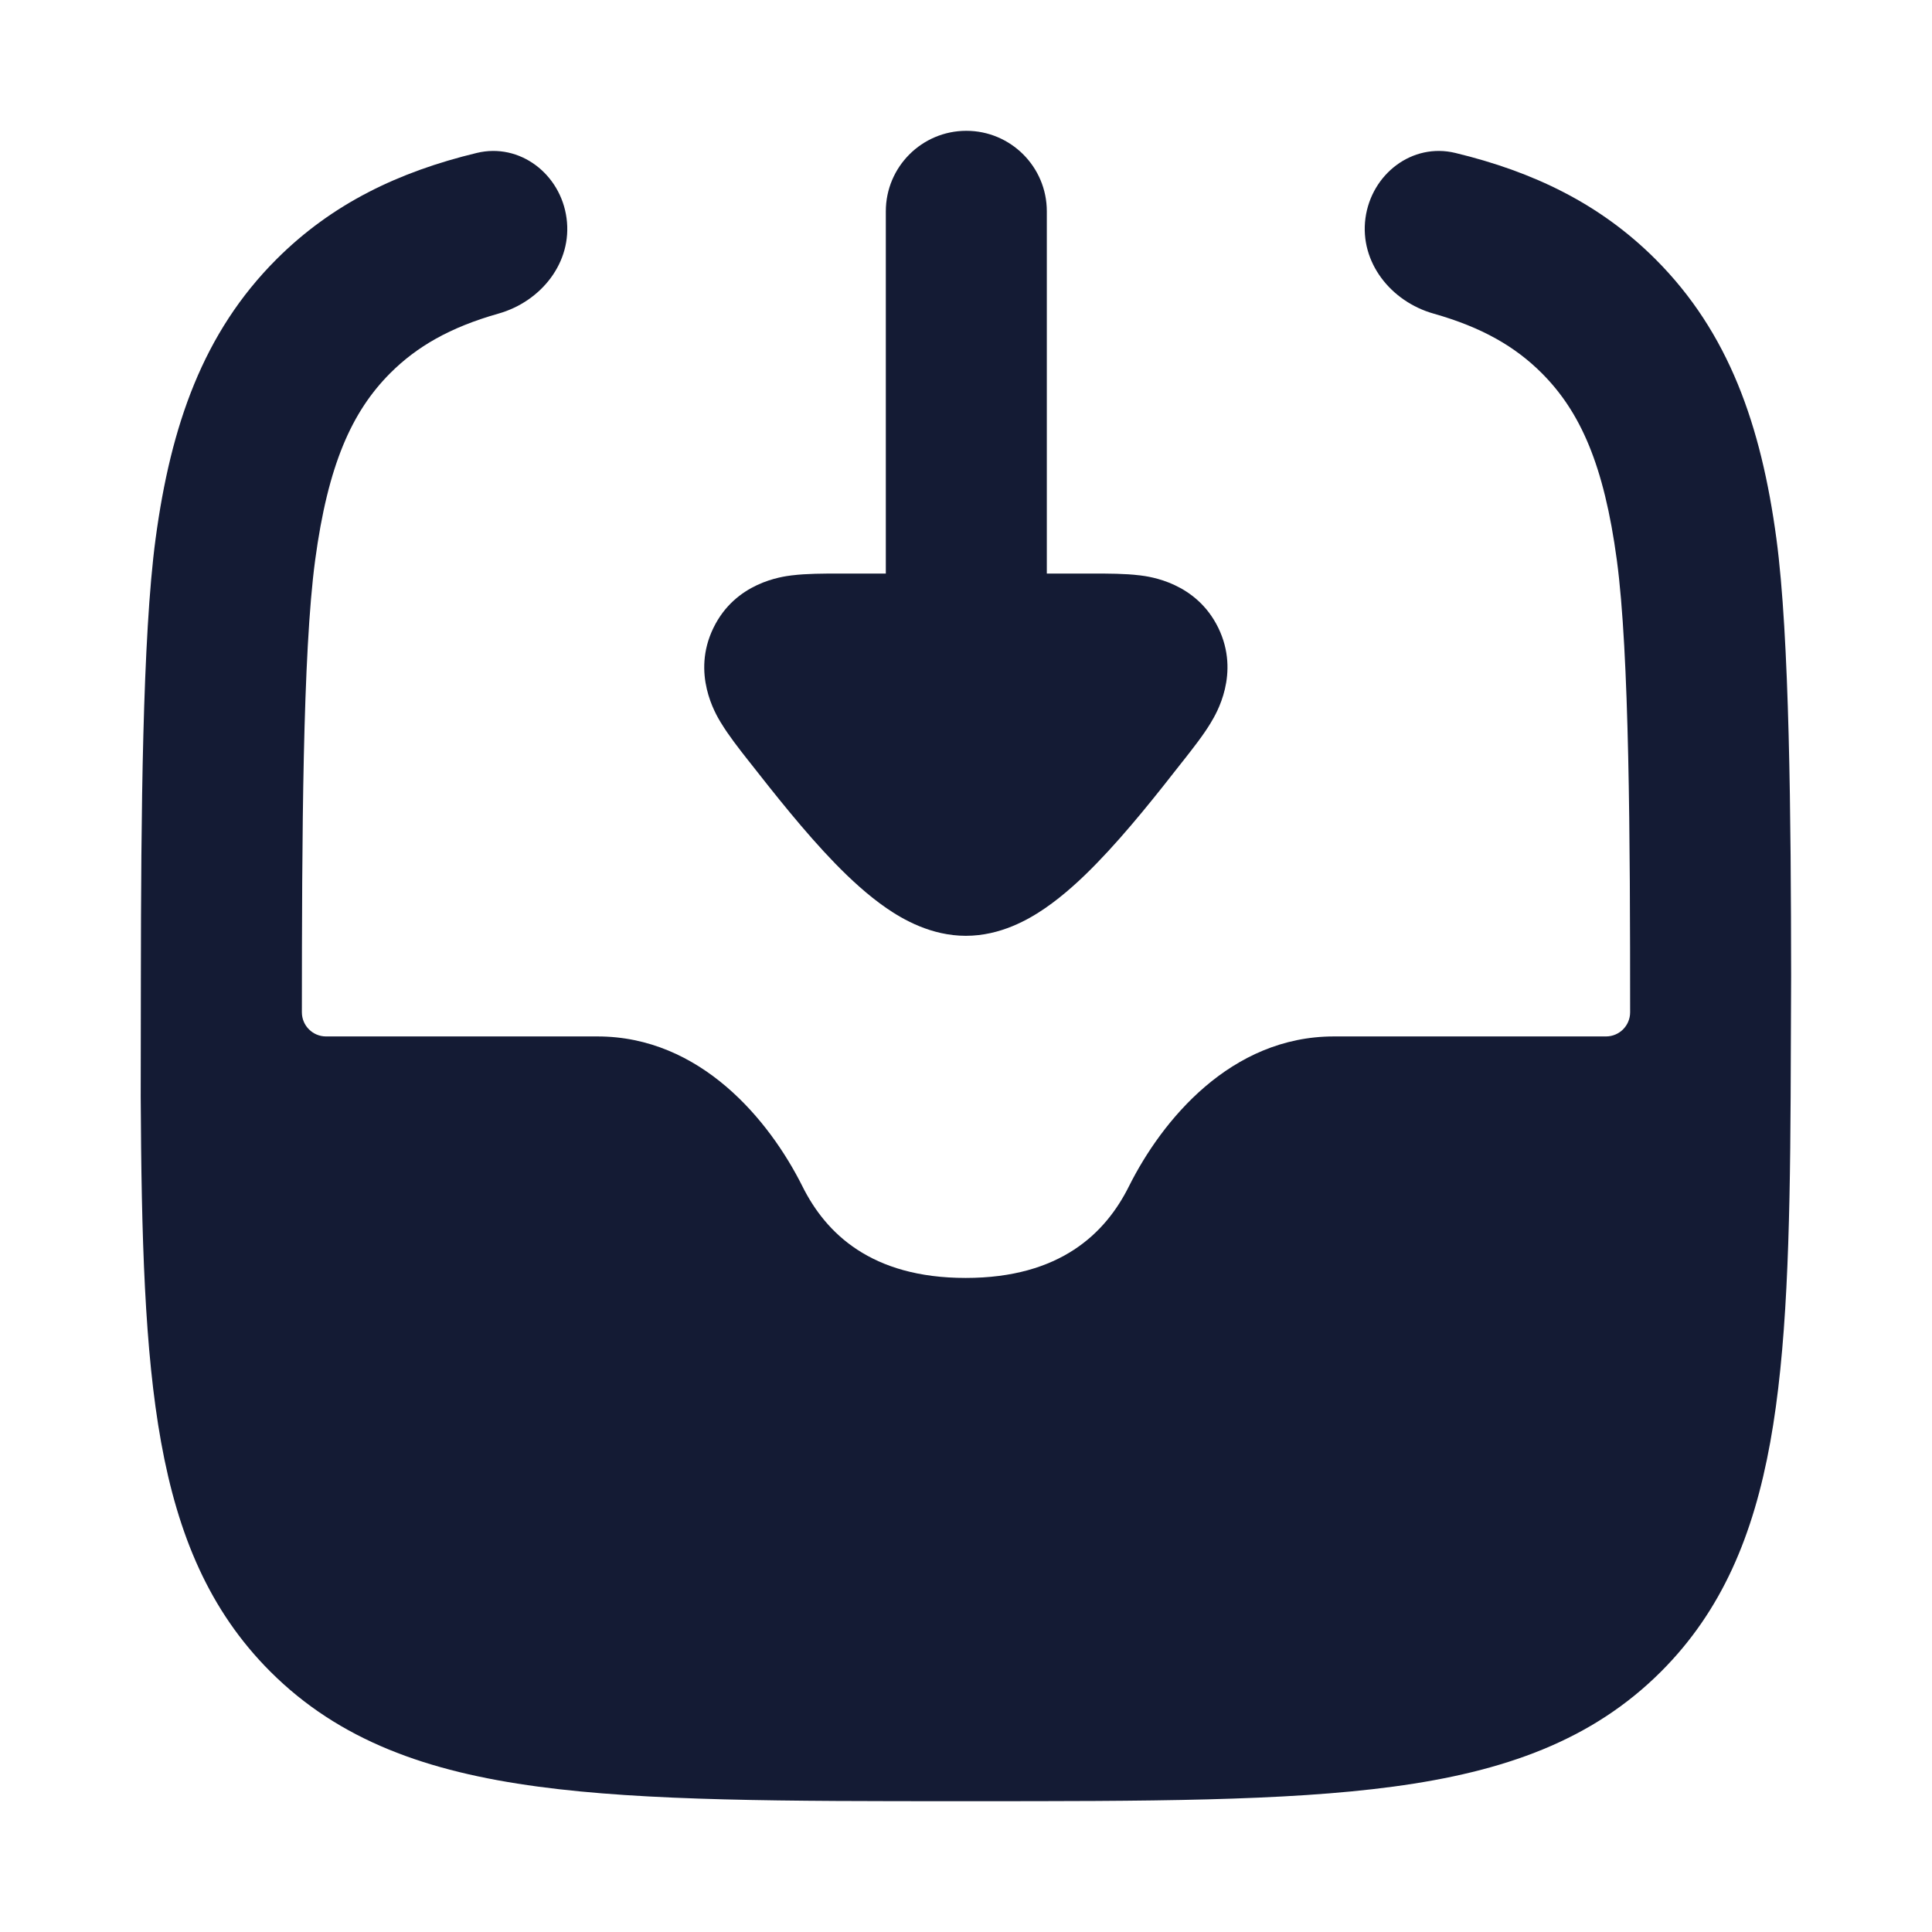 <svg width="24" height="24" viewBox="0 0 24 24" fill="none" xmlns="http://www.w3.org/2000/svg">
<path d="M18.079 1.9C19.048 2.134 19.876 2.531 20.566 3.221C21.478 4.133 21.878 5.287 22.067 6.691C22.231 7.911 22.248 10.172 22.25 12.125L22.244 13.629C22.235 15.37 22.196 16.779 21.991 17.914C21.782 19.071 21.39 20.009 20.635 20.764C19.777 21.622 18.685 22.009 17.308 22.194C15.964 22.375 14.244 22.375 12.053 22.375H11.939C9.748 22.375 8.027 22.375 6.684 22.194C5.307 22.009 4.215 21.622 3.357 20.764C2.602 20.009 2.21 19.071 2.001 17.914C1.796 16.779 1.757 15.37 1.748 13.629L1.75 12.125C1.752 10.172 1.769 7.911 1.933 6.691C2.122 5.287 2.522 4.133 3.434 3.221C4.124 2.531 4.952 2.134 5.922 1.9C6.458 1.77 6.965 2.163 7.038 2.711C7.112 3.258 6.723 3.746 6.191 3.896C5.587 4.067 5.175 4.308 4.848 4.635C4.37 5.114 4.074 5.775 3.915 6.958C3.759 8.116 3.751 10.423 3.75 12.575C3.75 12.741 3.885 12.875 4.05 12.875L7.422 12.875C8.702 12.875 9.557 13.915 9.968 14.737C10.258 15.319 10.821 15.875 11.996 15.875C13.171 15.875 13.734 15.319 14.024 14.737C14.435 13.915 15.29 12.875 16.57 12.875L19.95 12.875C20.116 12.875 20.25 12.741 20.25 12.575C20.25 10.423 20.241 8.116 20.085 6.958C19.926 5.775 19.631 5.114 19.152 4.635C18.825 4.308 18.413 4.067 17.809 3.896C17.278 3.746 16.889 3.258 16.962 2.711C17.036 2.163 17.542 1.77 18.079 1.9Z" fill="#141B34"/>
<path fill-rule="evenodd" clip-rule="evenodd" d="M13.004 2.625C13.004 2.073 12.556 1.625 12.004 1.625C11.452 1.625 11.004 2.073 11.004 2.625L11.004 7.125L10.41 7.125C10.234 7.125 10.019 7.125 9.842 7.147L9.839 7.147C9.712 7.163 9.136 7.235 8.862 7.801C8.587 8.367 8.889 8.868 8.954 8.976L8.957 8.98C9.049 9.133 9.183 9.304 9.293 9.444L9.317 9.474C9.612 9.85 9.994 10.335 10.374 10.726C10.564 10.921 10.781 11.122 11.012 11.281C11.217 11.422 11.568 11.625 11.998 11.625C12.429 11.625 12.779 11.422 12.984 11.281C13.215 11.122 13.433 10.921 13.622 10.726C14.003 10.335 14.385 9.85 14.679 9.474L14.703 9.444C14.813 9.304 14.948 9.133 15.04 8.98L15.042 8.976C15.108 8.868 15.409 8.367 15.135 7.801C14.86 7.235 14.284 7.163 14.158 7.147L14.154 7.147C13.978 7.125 13.762 7.125 13.587 7.125L13.004 7.125L13.004 2.625Z" fill="#141B34"/>
</svg>
